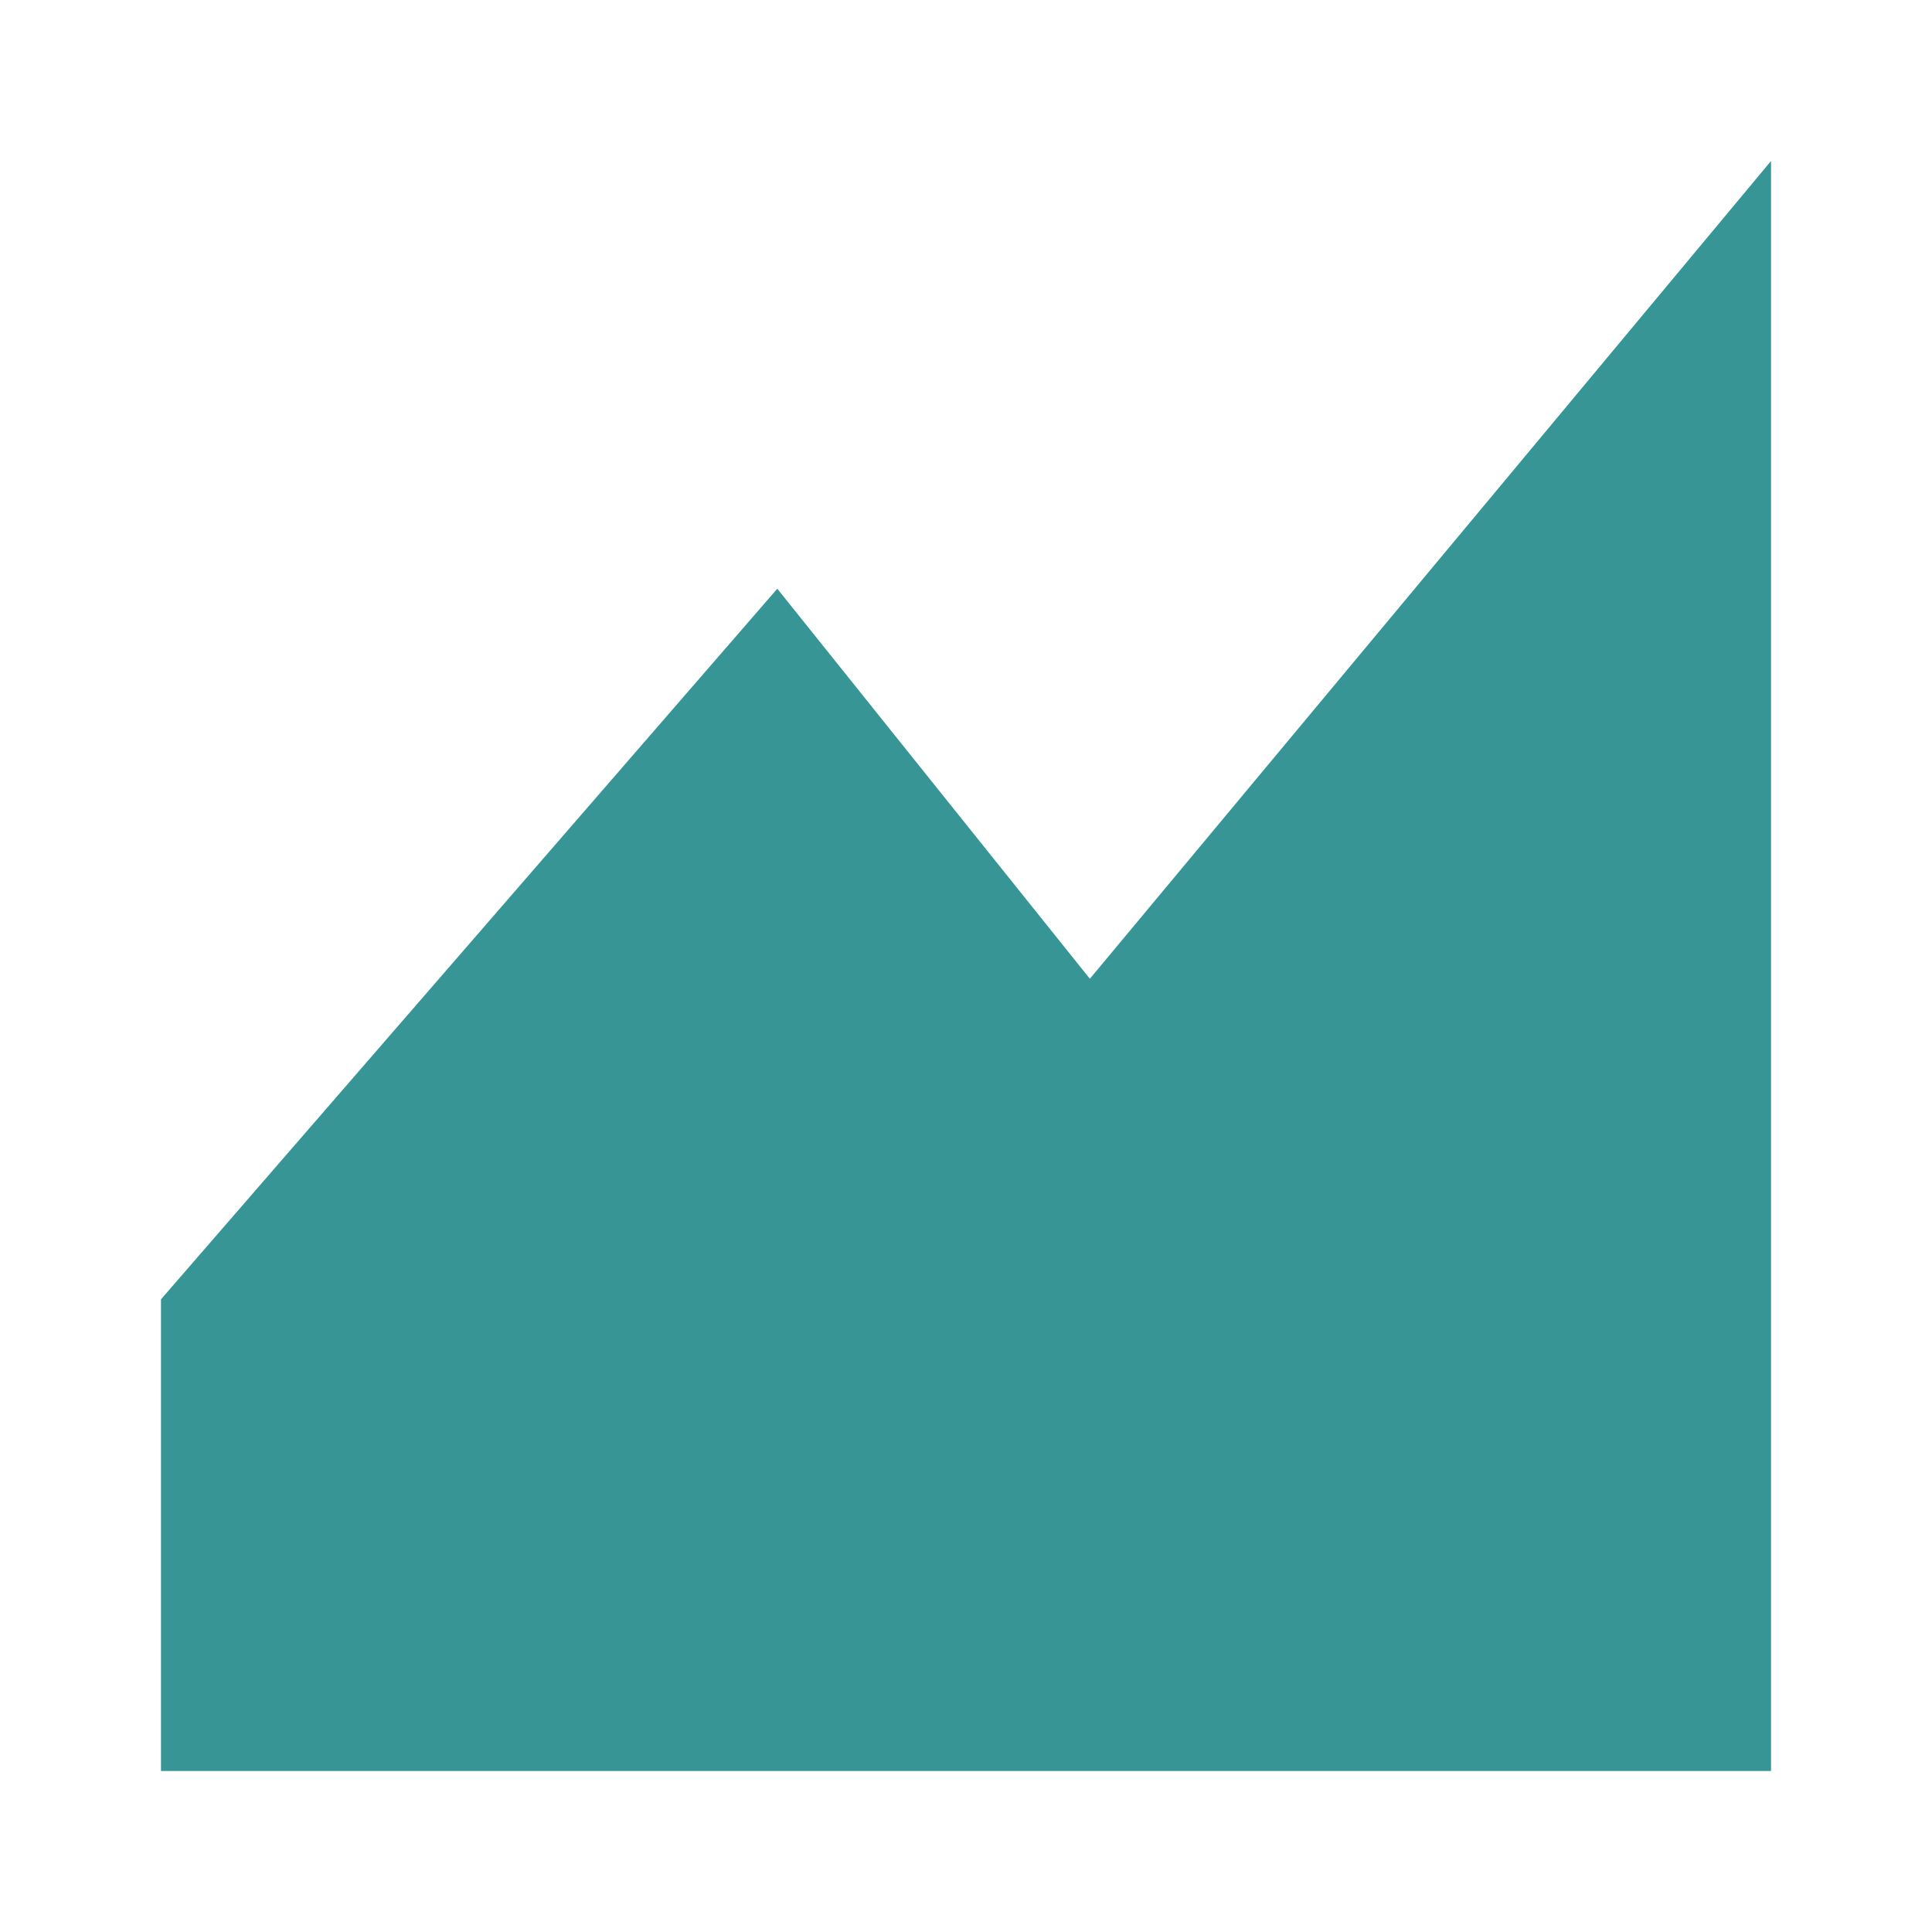 <svg width="28" height="28" viewBox="0 0 28 28" fill="none" xmlns="http://www.w3.org/2000/svg">
    <path fill-rule="evenodd" clip-rule="evenodd" d="M15.795 14.185L11.265 8.532L2.333 18.831V25.667H25.667V2.333L15.795 14.185Z" fill="#379596"/>
</svg>
